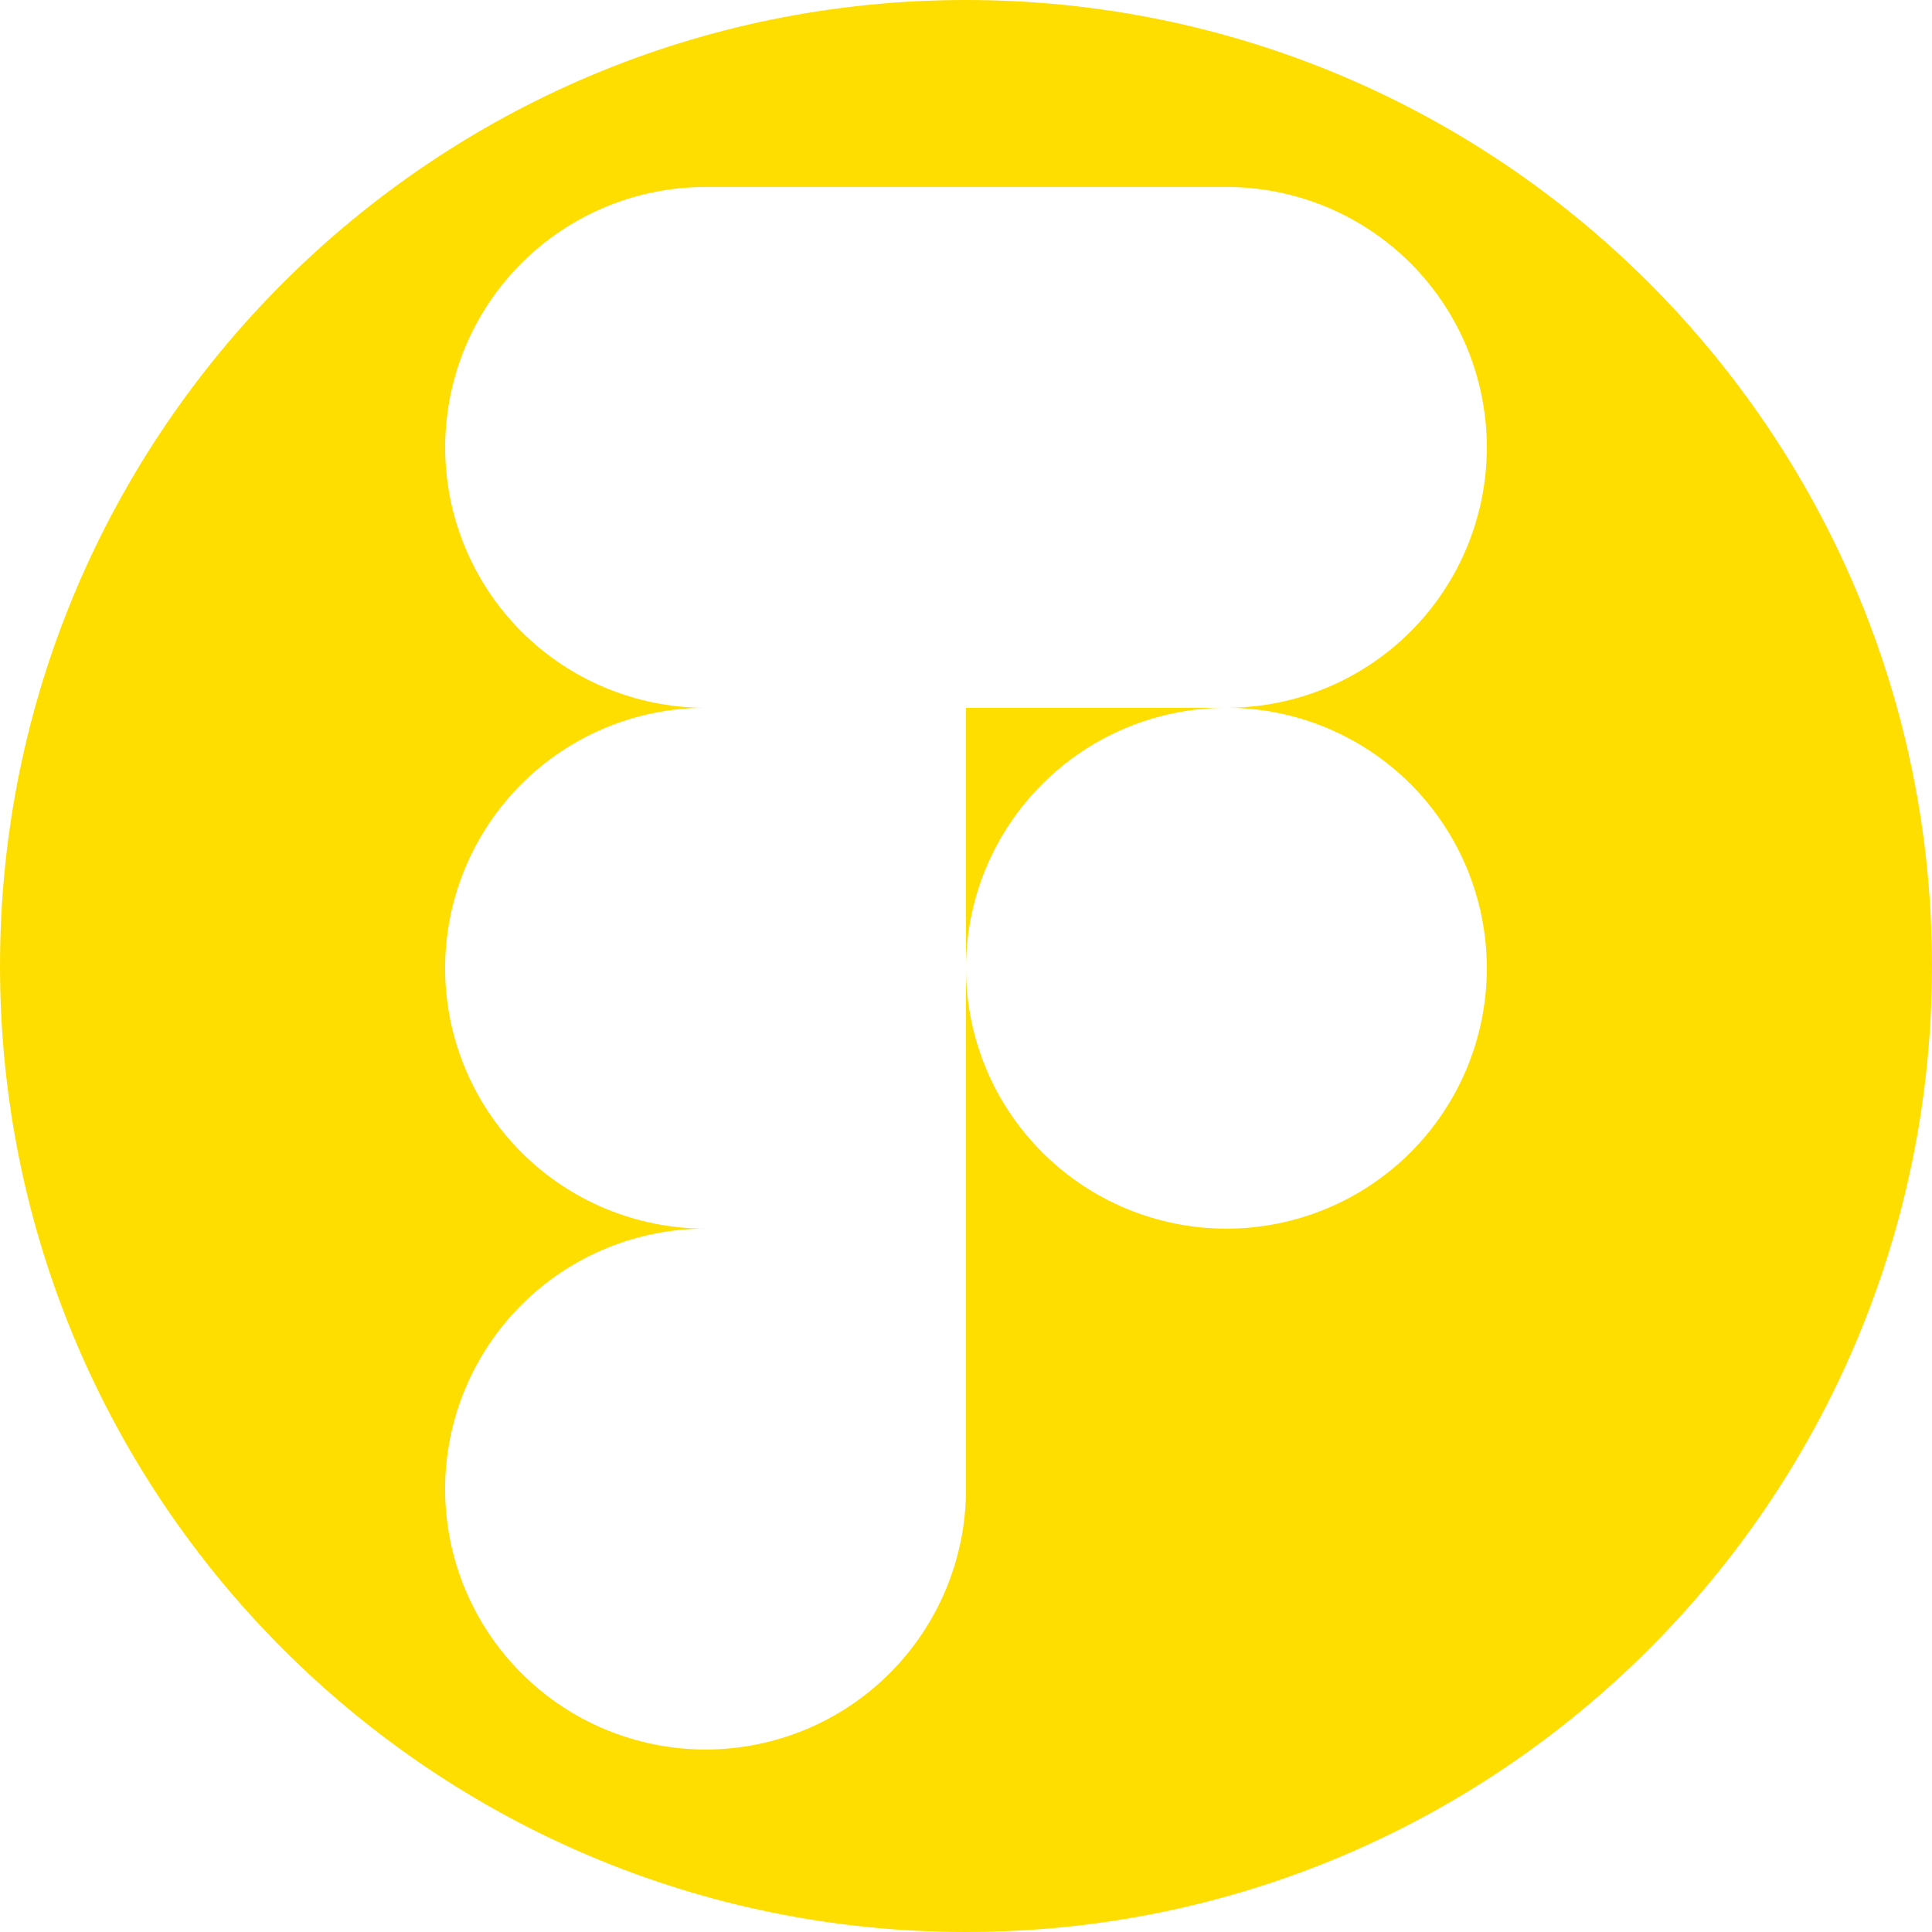 <svg width="35" height="35" viewBox="0 0 35 35" fill="none" xmlns="http://www.w3.org/2000/svg">
<path fill-rule="evenodd" clip-rule="evenodd" d="M17.5 35C27.165 35 35 27.165 35 17.5C35 7.835 27.165 0 17.5 0C7.835 0 0 7.835 0 17.5C0 27.165 7.835 35 17.5 35ZM17.5 17.567V22.258H12.782C11.531 22.258 10.331 21.761 9.446 20.876C8.562 19.991 8.064 18.791 8.064 17.54C8.064 16.289 8.562 15.089 9.446 14.204C10.325 13.325 11.515 12.829 12.758 12.823C11.515 12.816 10.325 12.32 9.446 11.441C8.562 10.556 8.065 9.356 8.065 8.105C8.065 6.854 8.562 5.654 9.446 4.769C10.331 3.884 11.531 3.387 12.782 3.387H17.5V3.387H22.218C23.469 3.387 24.669 3.884 25.554 4.769C26.438 5.654 26.935 6.854 26.935 8.105C26.935 9.356 26.438 10.556 25.554 11.441C24.673 12.321 23.481 12.818 22.236 12.822C23.481 12.827 24.673 13.324 25.554 14.204C26.438 15.089 26.935 16.289 26.935 17.54C26.935 18.791 26.438 19.991 25.554 20.876C24.669 21.761 23.469 22.258 22.218 22.258C20.966 22.258 19.766 21.761 18.882 20.876C18.003 19.998 17.507 18.809 17.5 17.567ZM17.5 17.513C17.507 16.272 18.003 15.083 18.882 14.204C19.76 13.326 20.949 12.83 22.191 12.823H17.5V12.823H17.5V17.513ZM8.064 26.976C8.064 25.725 8.562 24.525 9.446 23.64C10.331 22.755 11.531 22.258 12.782 22.258H17.5V26.976C17.5 28.227 17.003 29.427 16.118 30.312C15.233 31.197 14.034 31.694 12.782 31.694C11.531 31.694 10.331 31.197 9.446 30.312C8.562 29.427 8.064 28.227 8.064 26.976Z" fill="#FEDE00"/>
</svg>
